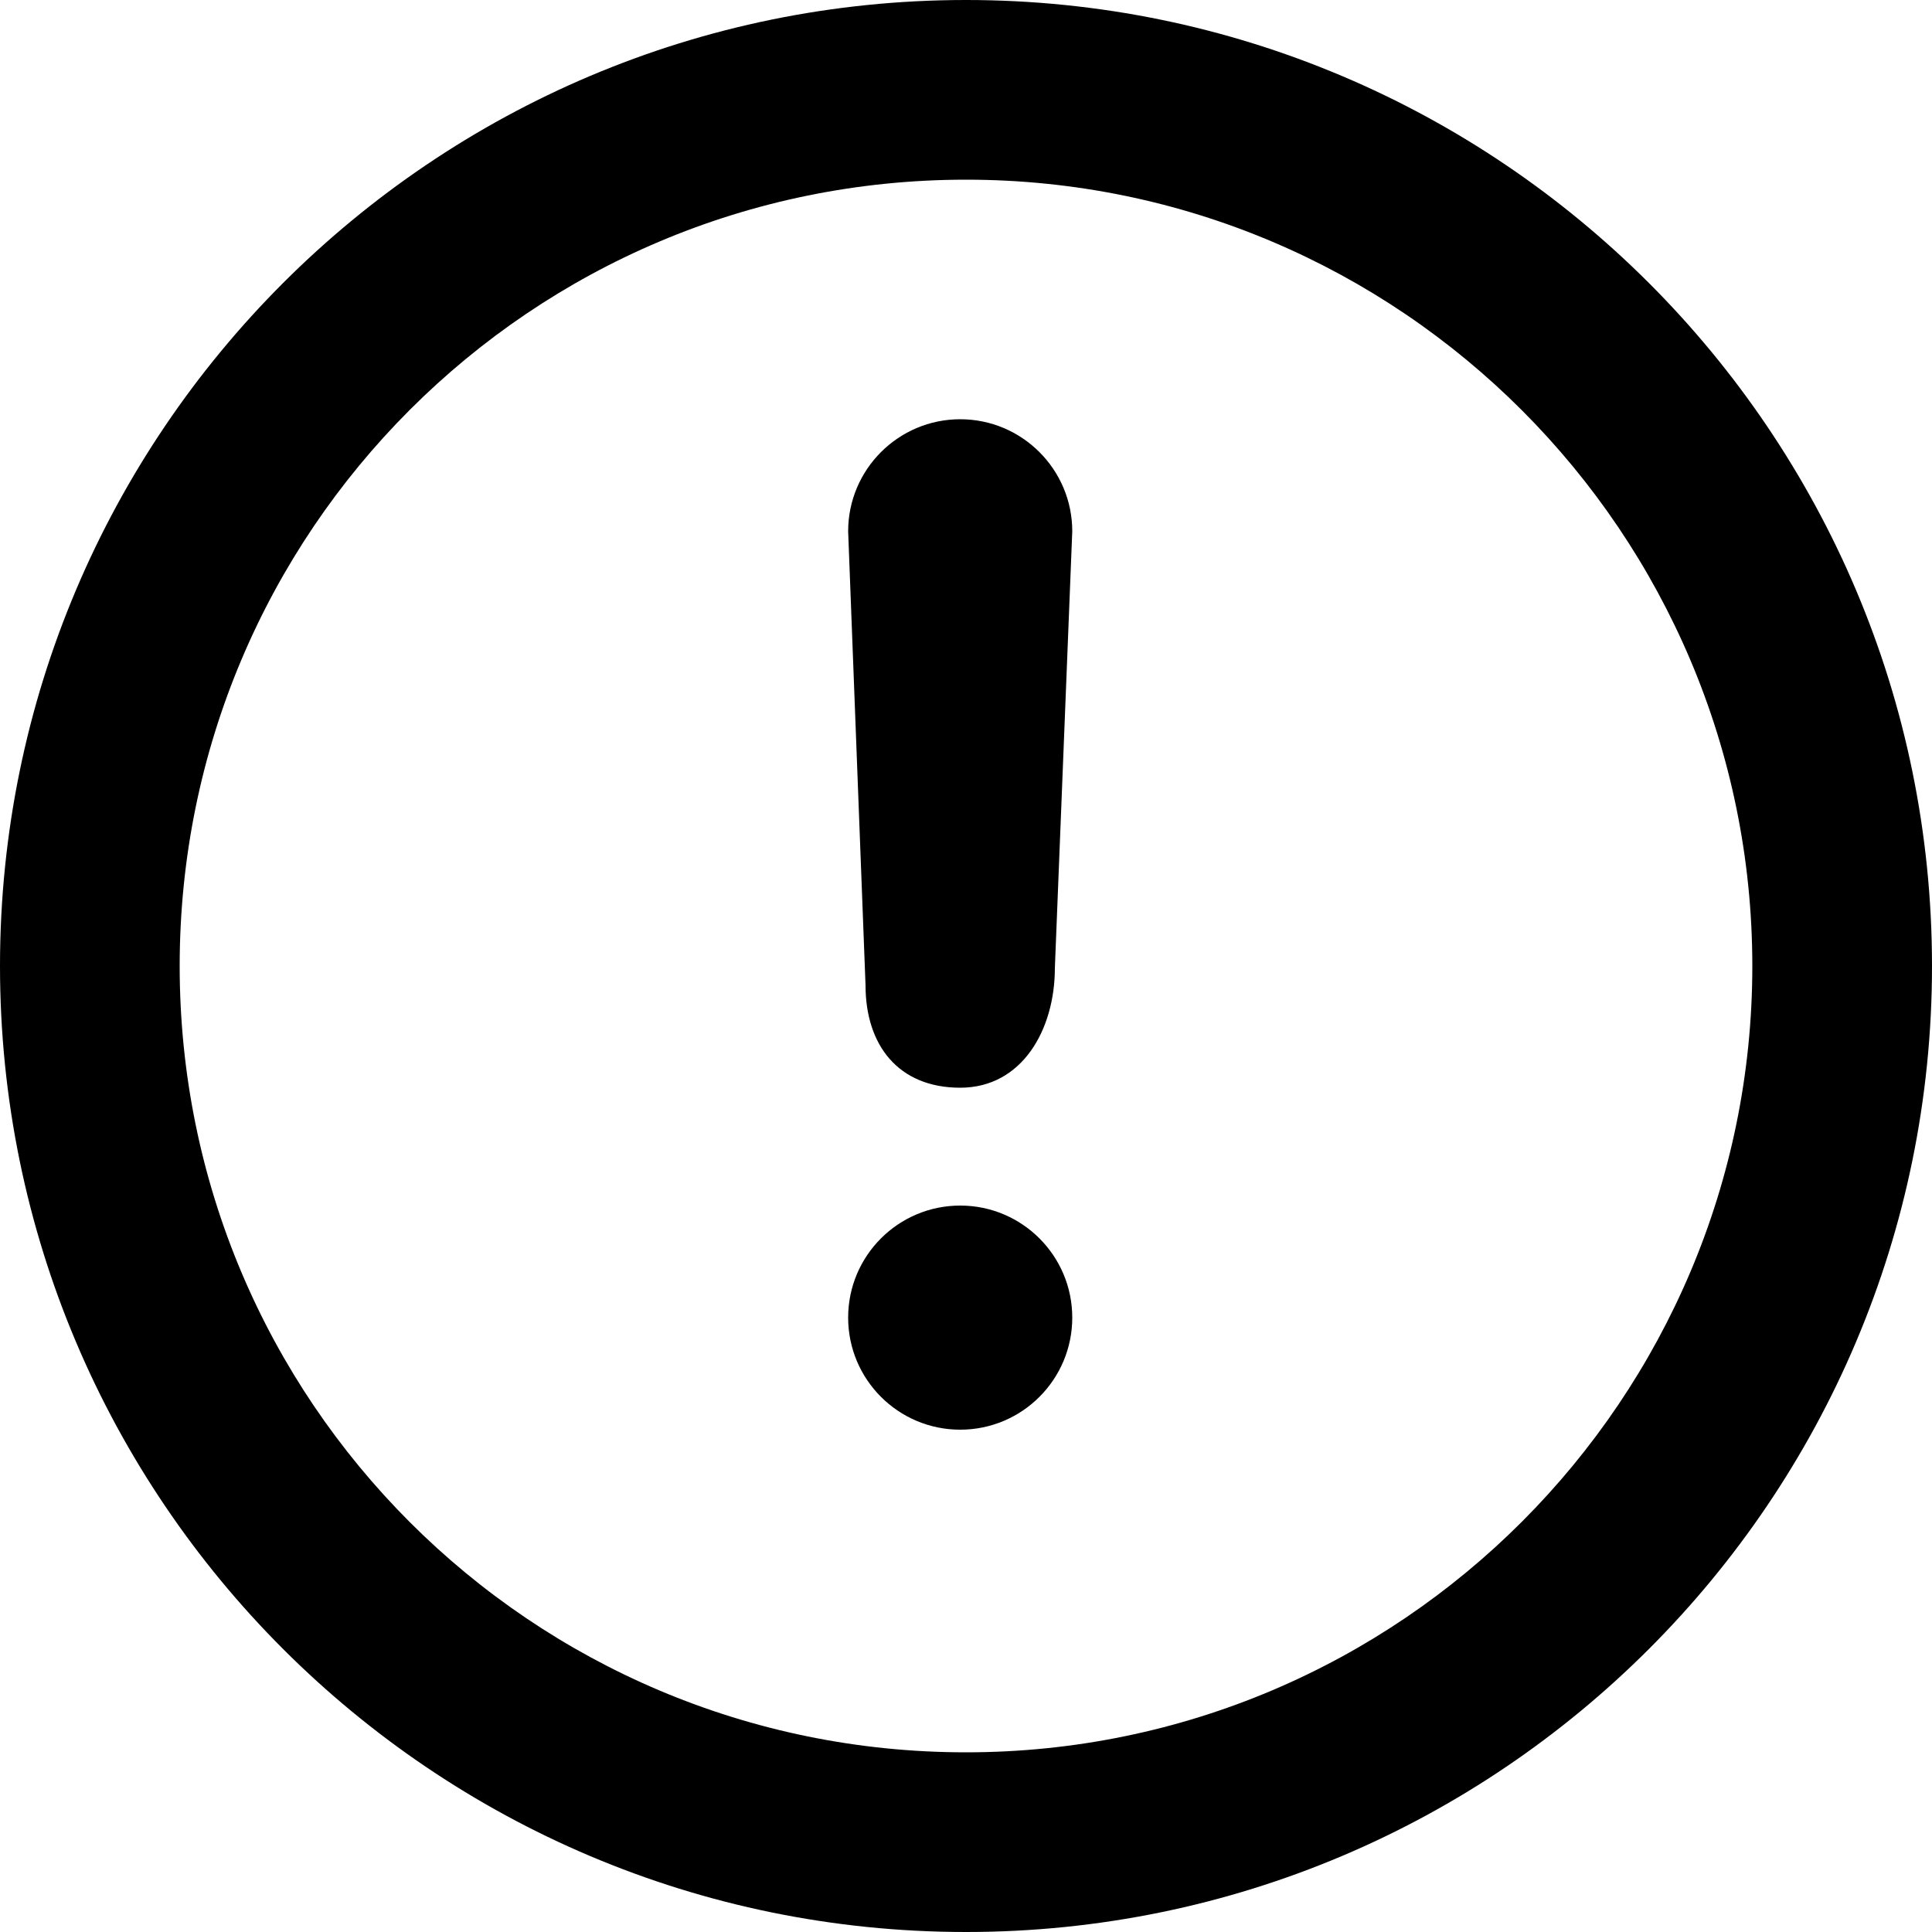 <?xml version="1.0" encoding="utf-8"?>
<!-- Generator: Adobe Illustrator 18.1.1, SVG Export Plug-In . SVG Version: 6.00 Build 0)  -->
<svg version="1.1" id="Layer_1" xmlns="http://www.w3.org/2000/svg" xmlns:xlink="http://www.w3.org/1999/xlink" x="0px" y="0px"
	 width="100px" height="100px" viewBox="0 0 100 100" style="enable-background:new 0 0 100 100;" xml:space="preserve">
<path d="M50,9.3c22.5,0,40.7,18.3,40.7,40.7S72.5,90.7,50,90.7S9.3,72.5,9.3,50S27.5,9.3,50,9.3 M50,0C22.4,0,0,22.4,0,50
	s22.4,50,50,50s50-22.4,50-50S77.6,0,50,0L50,0z"/>
<g>
	<path d="M49.7,56.3c3.2,0,4.9-3,4.9-6.2l0.9-22.6c0-3.2-2.6-5.8-5.8-5.8s-5.8,2.6-5.8,5.8l0.9,23.5C44.8,54.1,46.5,56.3,49.7,56.3z
		"/>
	<circle cx="49.7" cy="68.2" r="5.8"/>
</g>
</svg>
